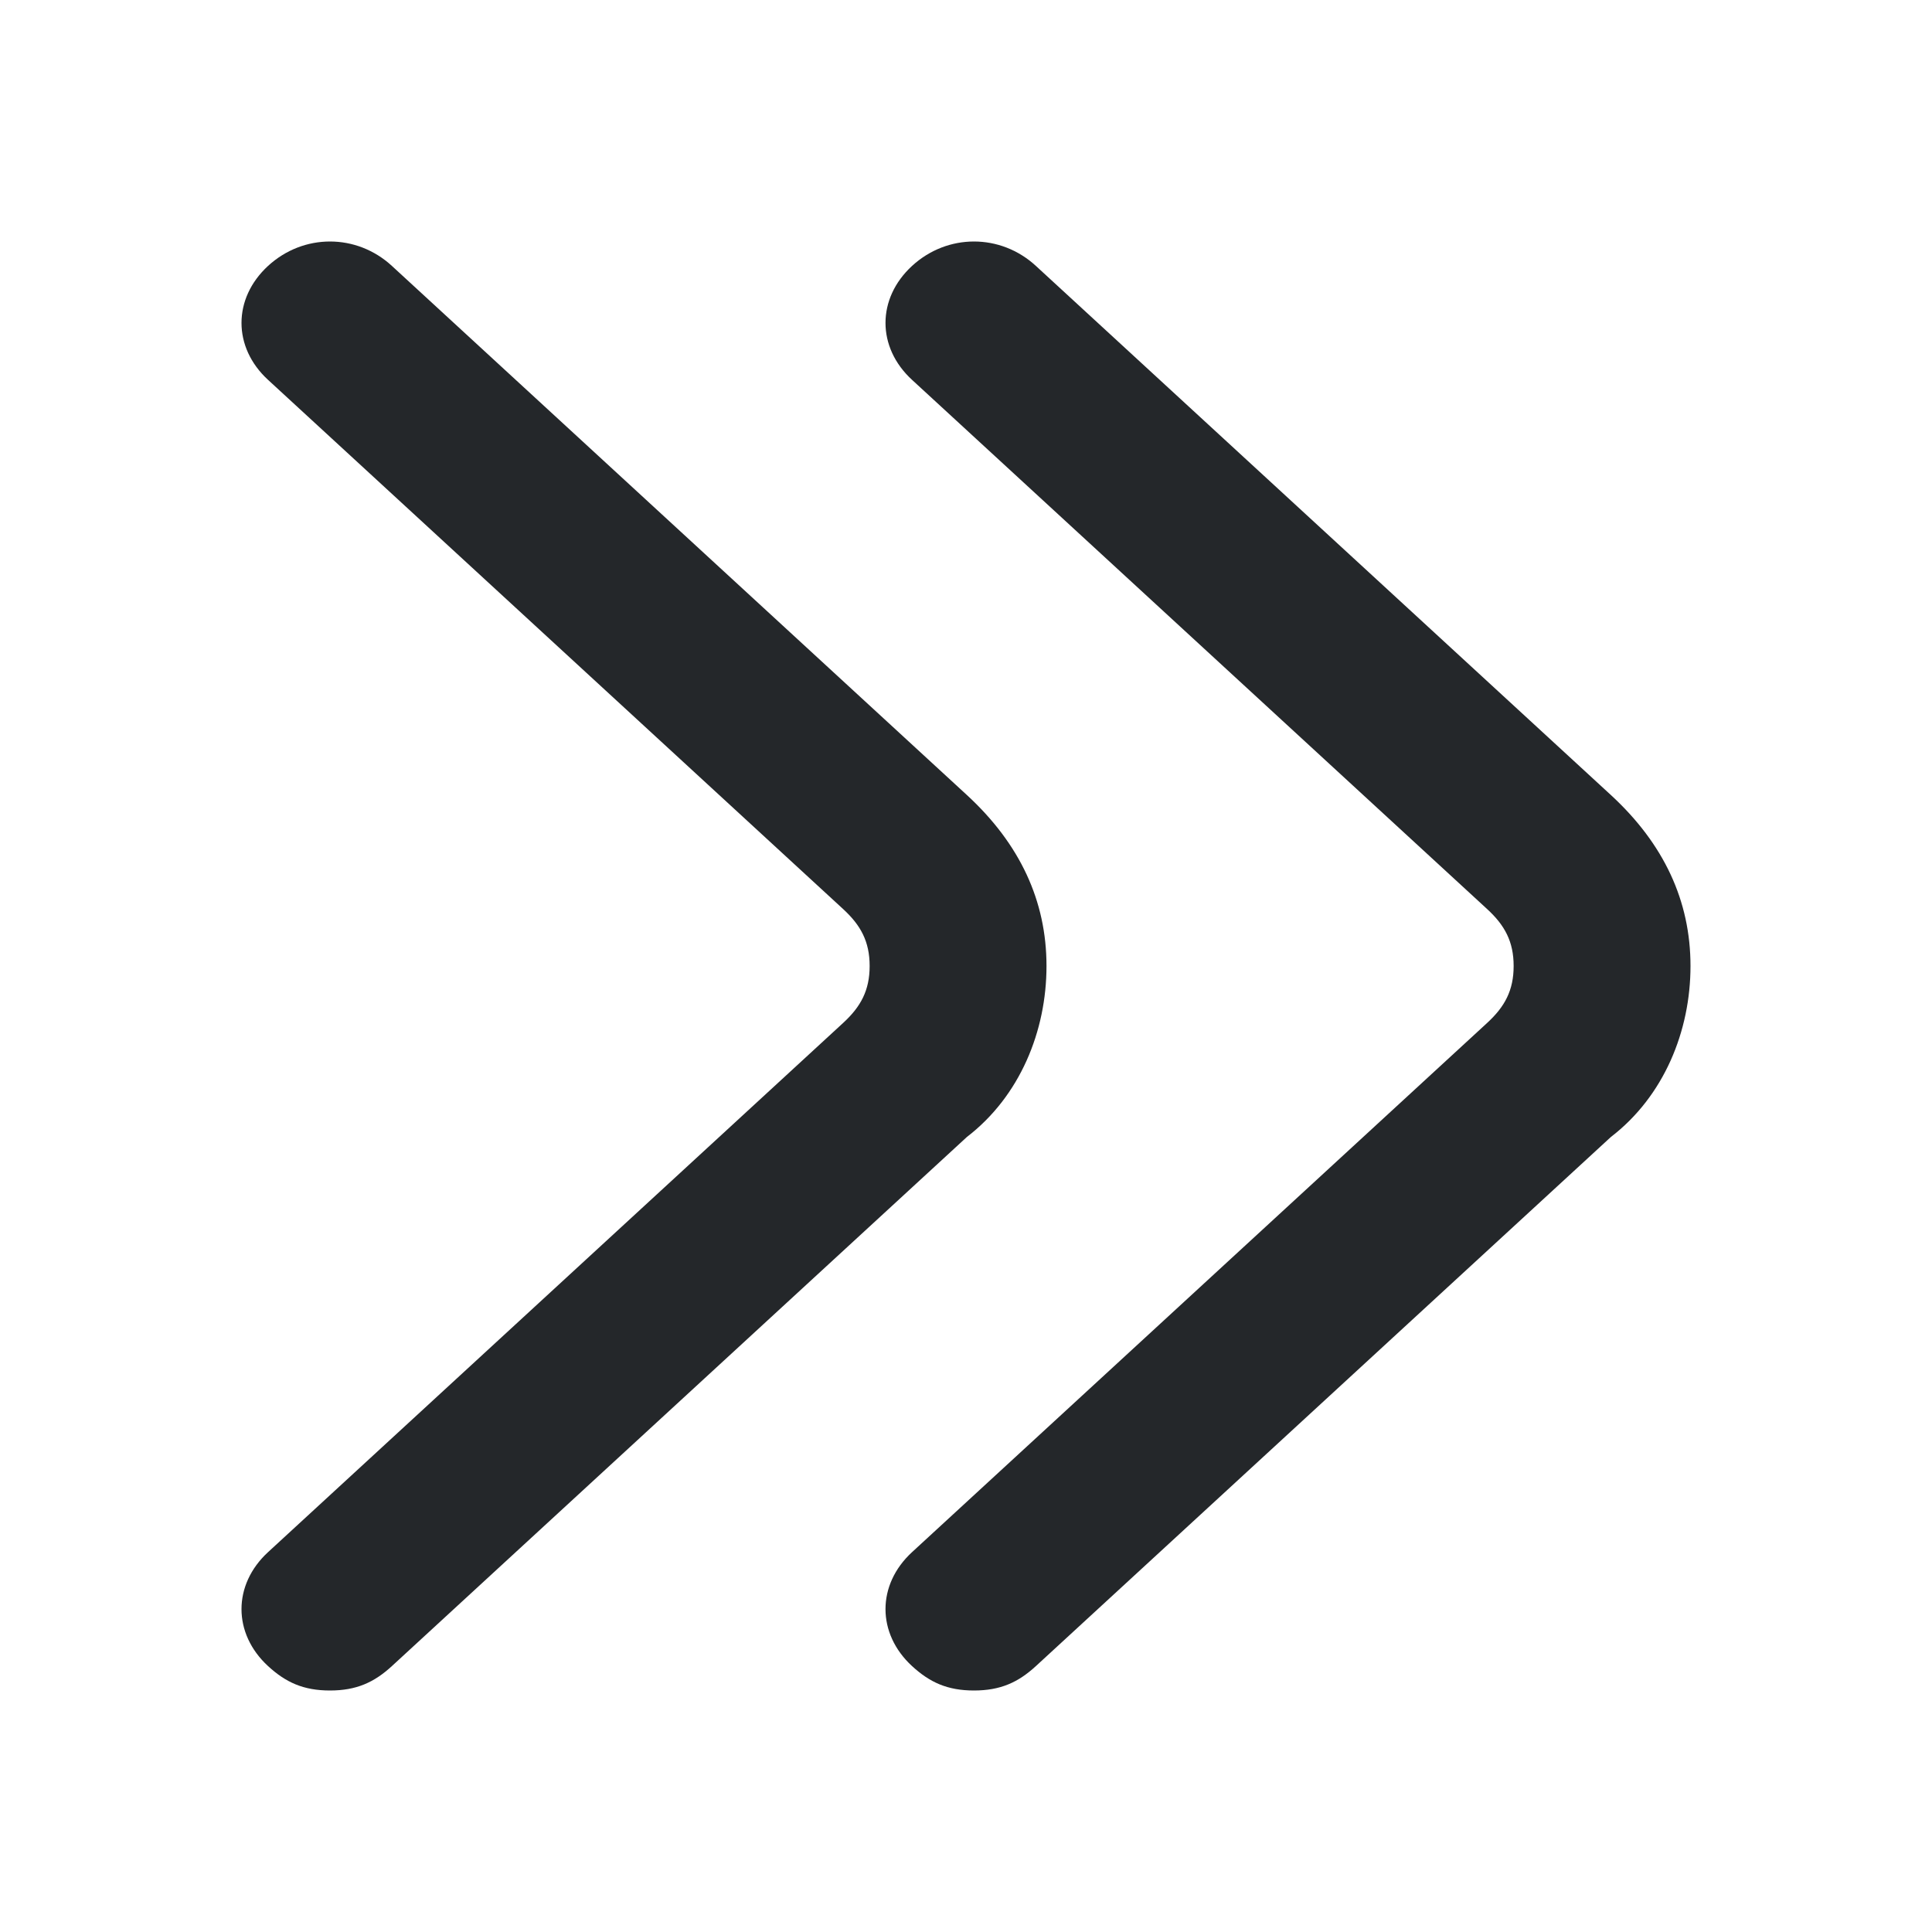 <svg fill="none" height="24" viewBox="0 0 24 24" width="24" xmlns="http://www.w3.org/2000/svg"><g fill="#24272a"><path d="m12.099 21c-.33 0-.549-.101-.769-.303-.44-.405-.44-1.011 0-1.416l7.143-6.573c.22-.202.33-.405.33-.708s-.11-.506-.33-.708l-7.143-6.573c-.44-.404-.44-1.011 0-1.416.44-.404 1.099-.404 1.538 0l7.143 6.573c.659.607.989 1.315.989 2.124s-.33 1.618-.989 2.124l-7.143 6.573c-.22.202-.44.303-.769.303z"/><path d="m4.099 21c-.33 0-.549-.101-.769-.303-.44-.405-.44-1.011 0-1.416l7.143-6.573c.22-.202.33-.405.33-.708s-.11-.506-.33-.708l-7.143-6.573c-.44-.404-.44-1.011 0-1.416.44-.404 1.099-.404 1.538 0l7.143 6.573c.659.607.989 1.315.989 2.124s-.33 1.618-.989 2.124l-7.143 6.573c-.22.202-.44.303-.769.303z"/></g></svg>